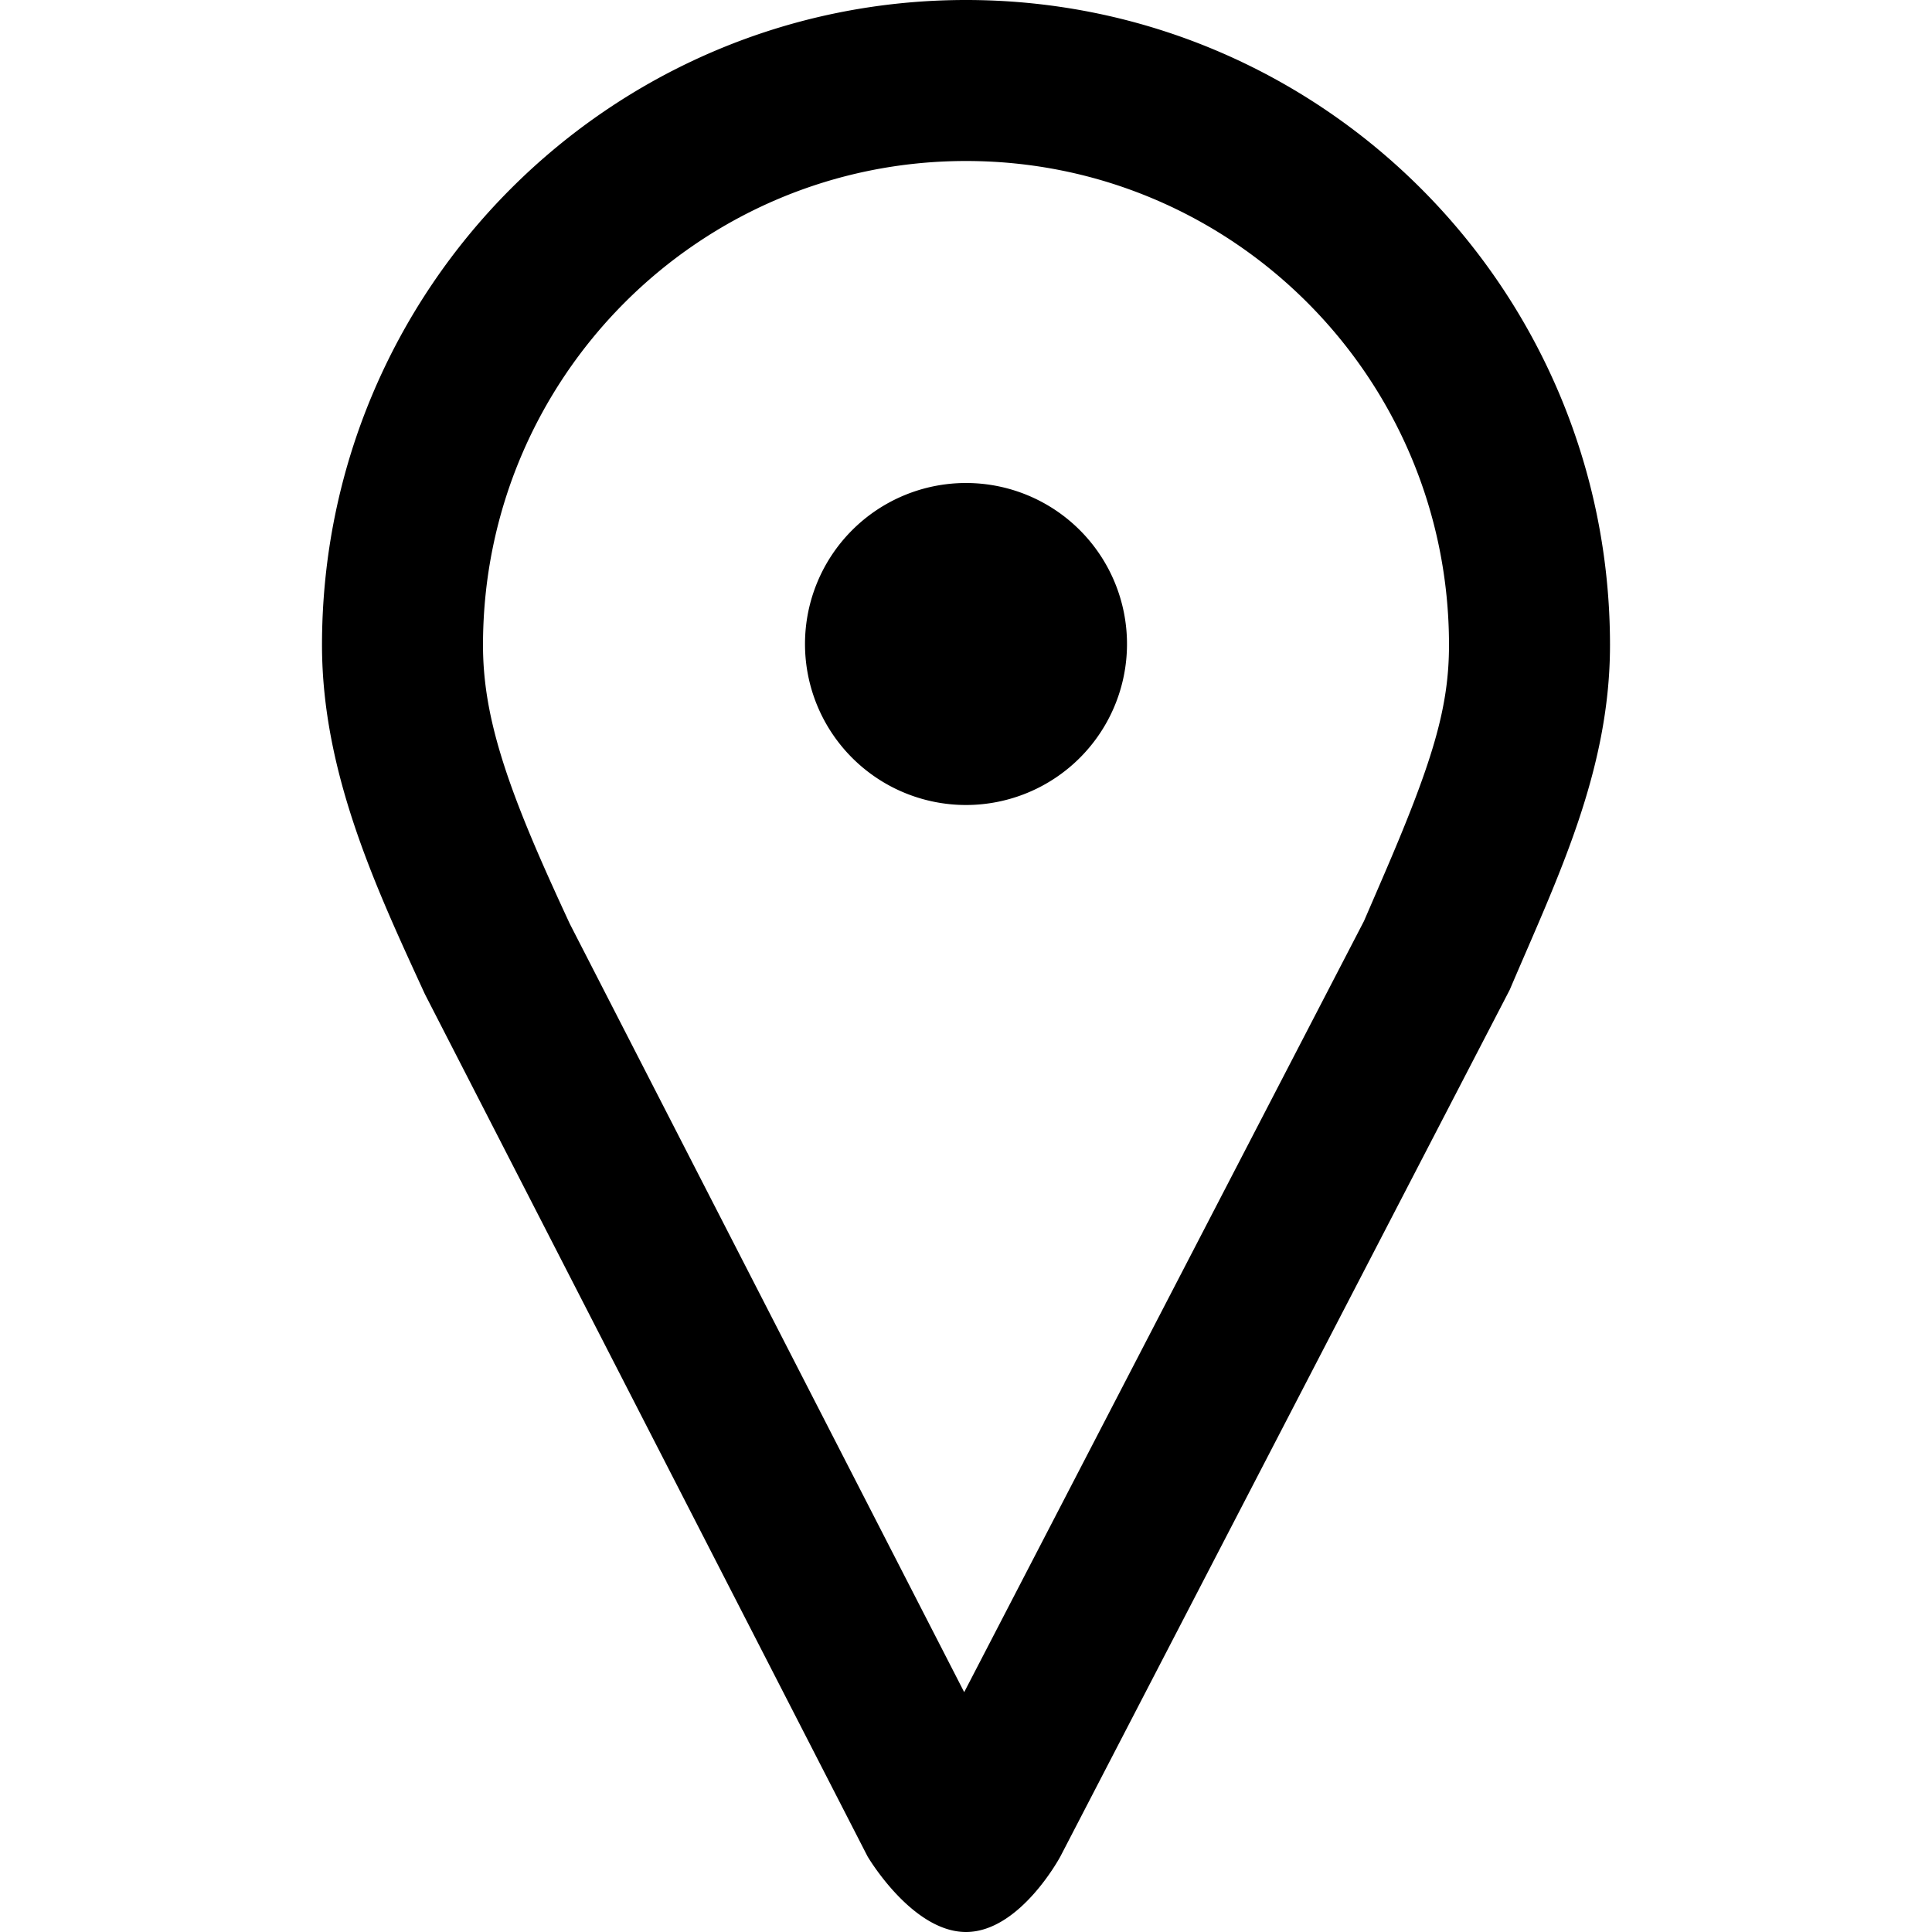 <svg viewBox="0 0 48 48" xmlns="http://www.w3.org/2000/svg"><path d="M24 0c8.837 0 16 7.175 16 16.027 0 3.152-1.323 5.818-2.491 8.564L26.345 46.123S25.343 48 24 48c-1.343 0-2.446-1.878-2.446-1.878L10.556 24.698C9.373 22.12 8 19.226 8 16.027 8 7.175 15.163 0 24 0zm9.888 22.883l.322-.745.125-.29C35.587 18.951 36 17.595 36 16.026 36 9.383 30.626 4 24 4S12 9.383 12 16.027c0 1.659.508 3.303 1.76 6.06.1.222.2.44.395.862l9.8 19.092 9.933-19.158zM24 20a4 4 0 1 1 0-8 4 4 0 0 1 0 8z"/></svg>